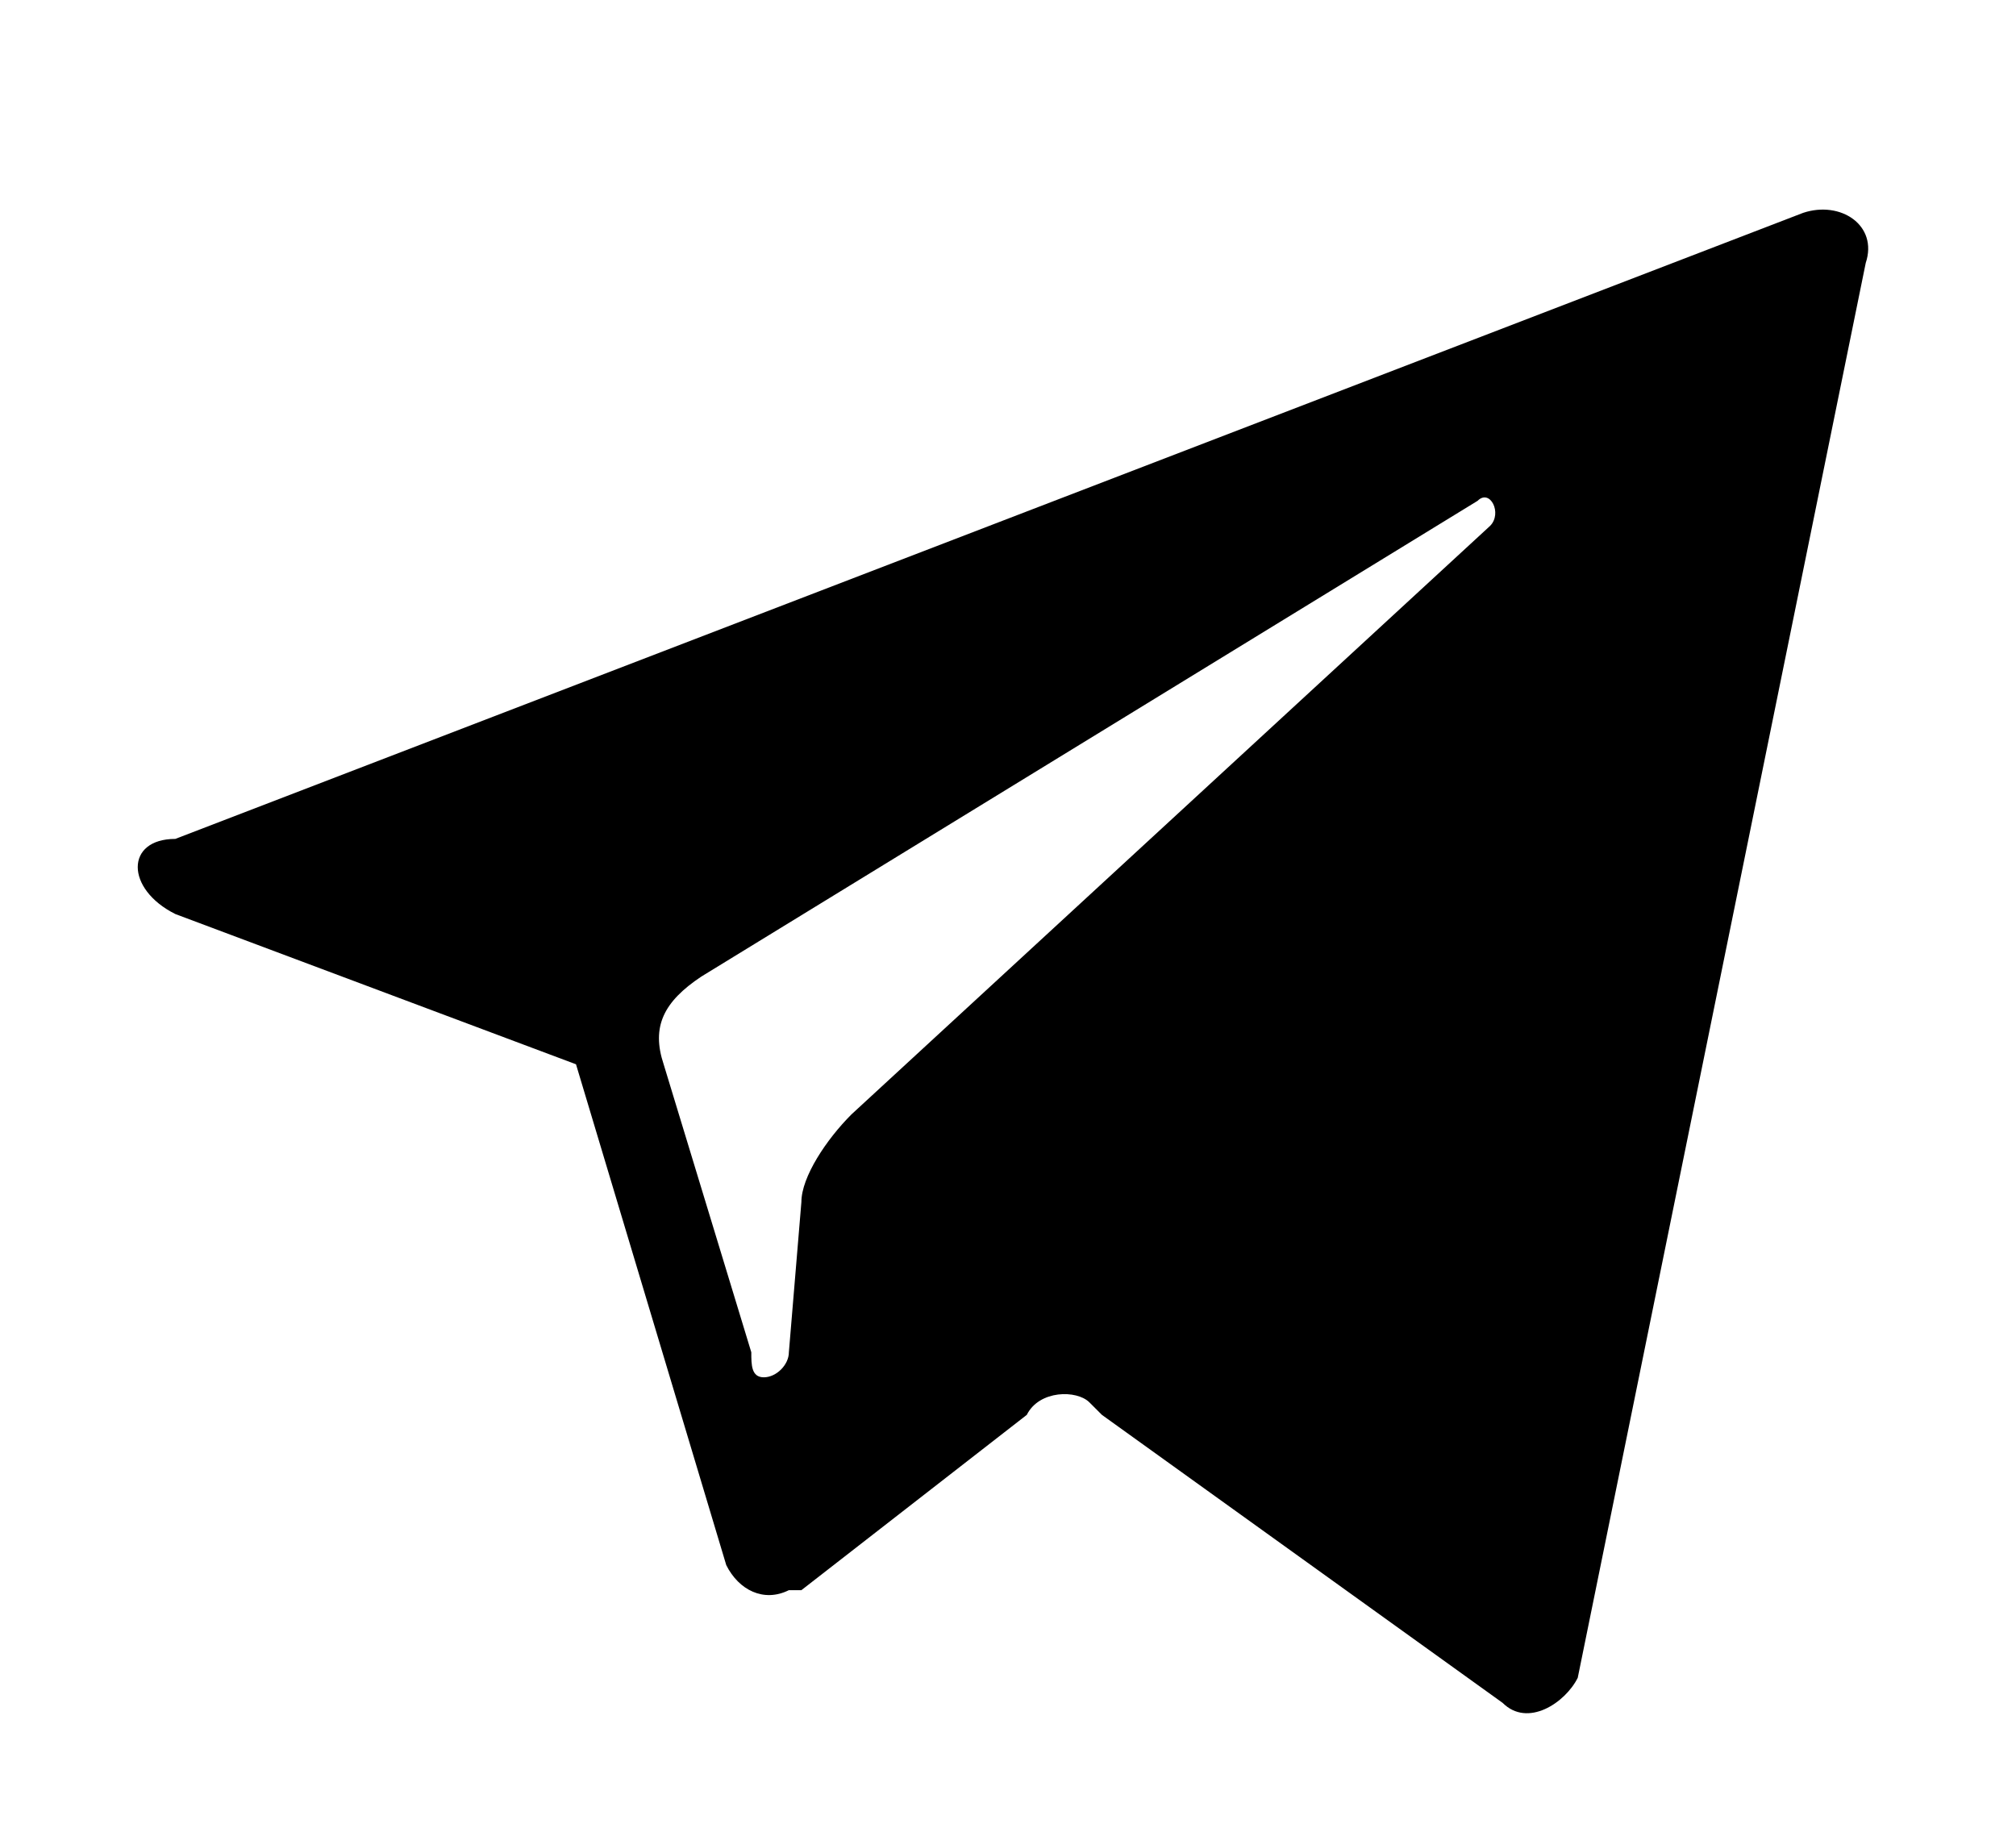 <?xml version="1.0" encoding="utf-8"?>
<!-- Generator: Adobe Illustrator 24.3.0, SVG Export Plug-In . SVG Version: 6.00 Build 0)  -->
<svg version="1.1" id="Layer_1" xmlns="http://www.w3.org/2000/svg" xmlns:xlink="http://www.w3.org/1999/xlink" x="0px" y="0px"
	 viewBox="0 0 16.1 14.6" style="enable-background:new 0 0 16.1 14.6;" xml:space="preserve">
<style type="text/css">
	.st0{fill:#EC1E39;stroke:#EC1E39;stroke-width:0.25;stroke-miterlimit:10;}
	.st1{fill:none;stroke:#000000;stroke-width:2;stroke-miterlimit:10;}
	.st2{fill:none;stroke:#FFFFFF;stroke-width:2;stroke-miterlimit:10;}
	.st3{fill:#FFFFFF;}
	.st4{fill:#C53A19;}
	.st5{fill:#7D98A9;}
	.st6{fill:#010002;}
	.st7{fill:#030104;}
	.st8{fill-rule:evenodd;clip-rule:evenodd;fill:#EC1E39;}
	.st9{fill:#2F2F2F;}
	.st10{fill-rule:evenodd;clip-rule:evenodd;}
	.st11{fill-rule:evenodd;clip-rule:evenodd;fill:#FFFFFF;}
	.st12{fill:#F44336;}
	.st13{fill:#B1B1B1;}
</style>
<path d="M1.4,7.3l3.2,1.2l1.2,4c0.1,0.2,0.3,0.3,0.5,0.2c0,0,0.1,0,0.1,0l1.8-1.4c0.1-0.2,0.4-0.2,0.5-0.1c0,0,0,0,0.1,0.1l3.2,2.3
	c0.2,0.2,0.5,0,0.6-0.2l2.3-11.3c0.1-0.3-0.2-0.5-0.5-0.4l-13,5C1,6.7,1,7.1,1.4,7.3z M5.6,7.8L11.8,4c0.1-0.1,0.2,0.1,0.1,0.2
	L6.8,8.9C6.6,9.1,6.4,9.4,6.4,9.6l-0.1,1.2c0,0.1-0.1,0.2-0.2,0.2C6,11,6,10.9,6,10.8L5.3,8.5C5.2,8.2,5.3,8,5.6,7.8z"/>
</svg>
